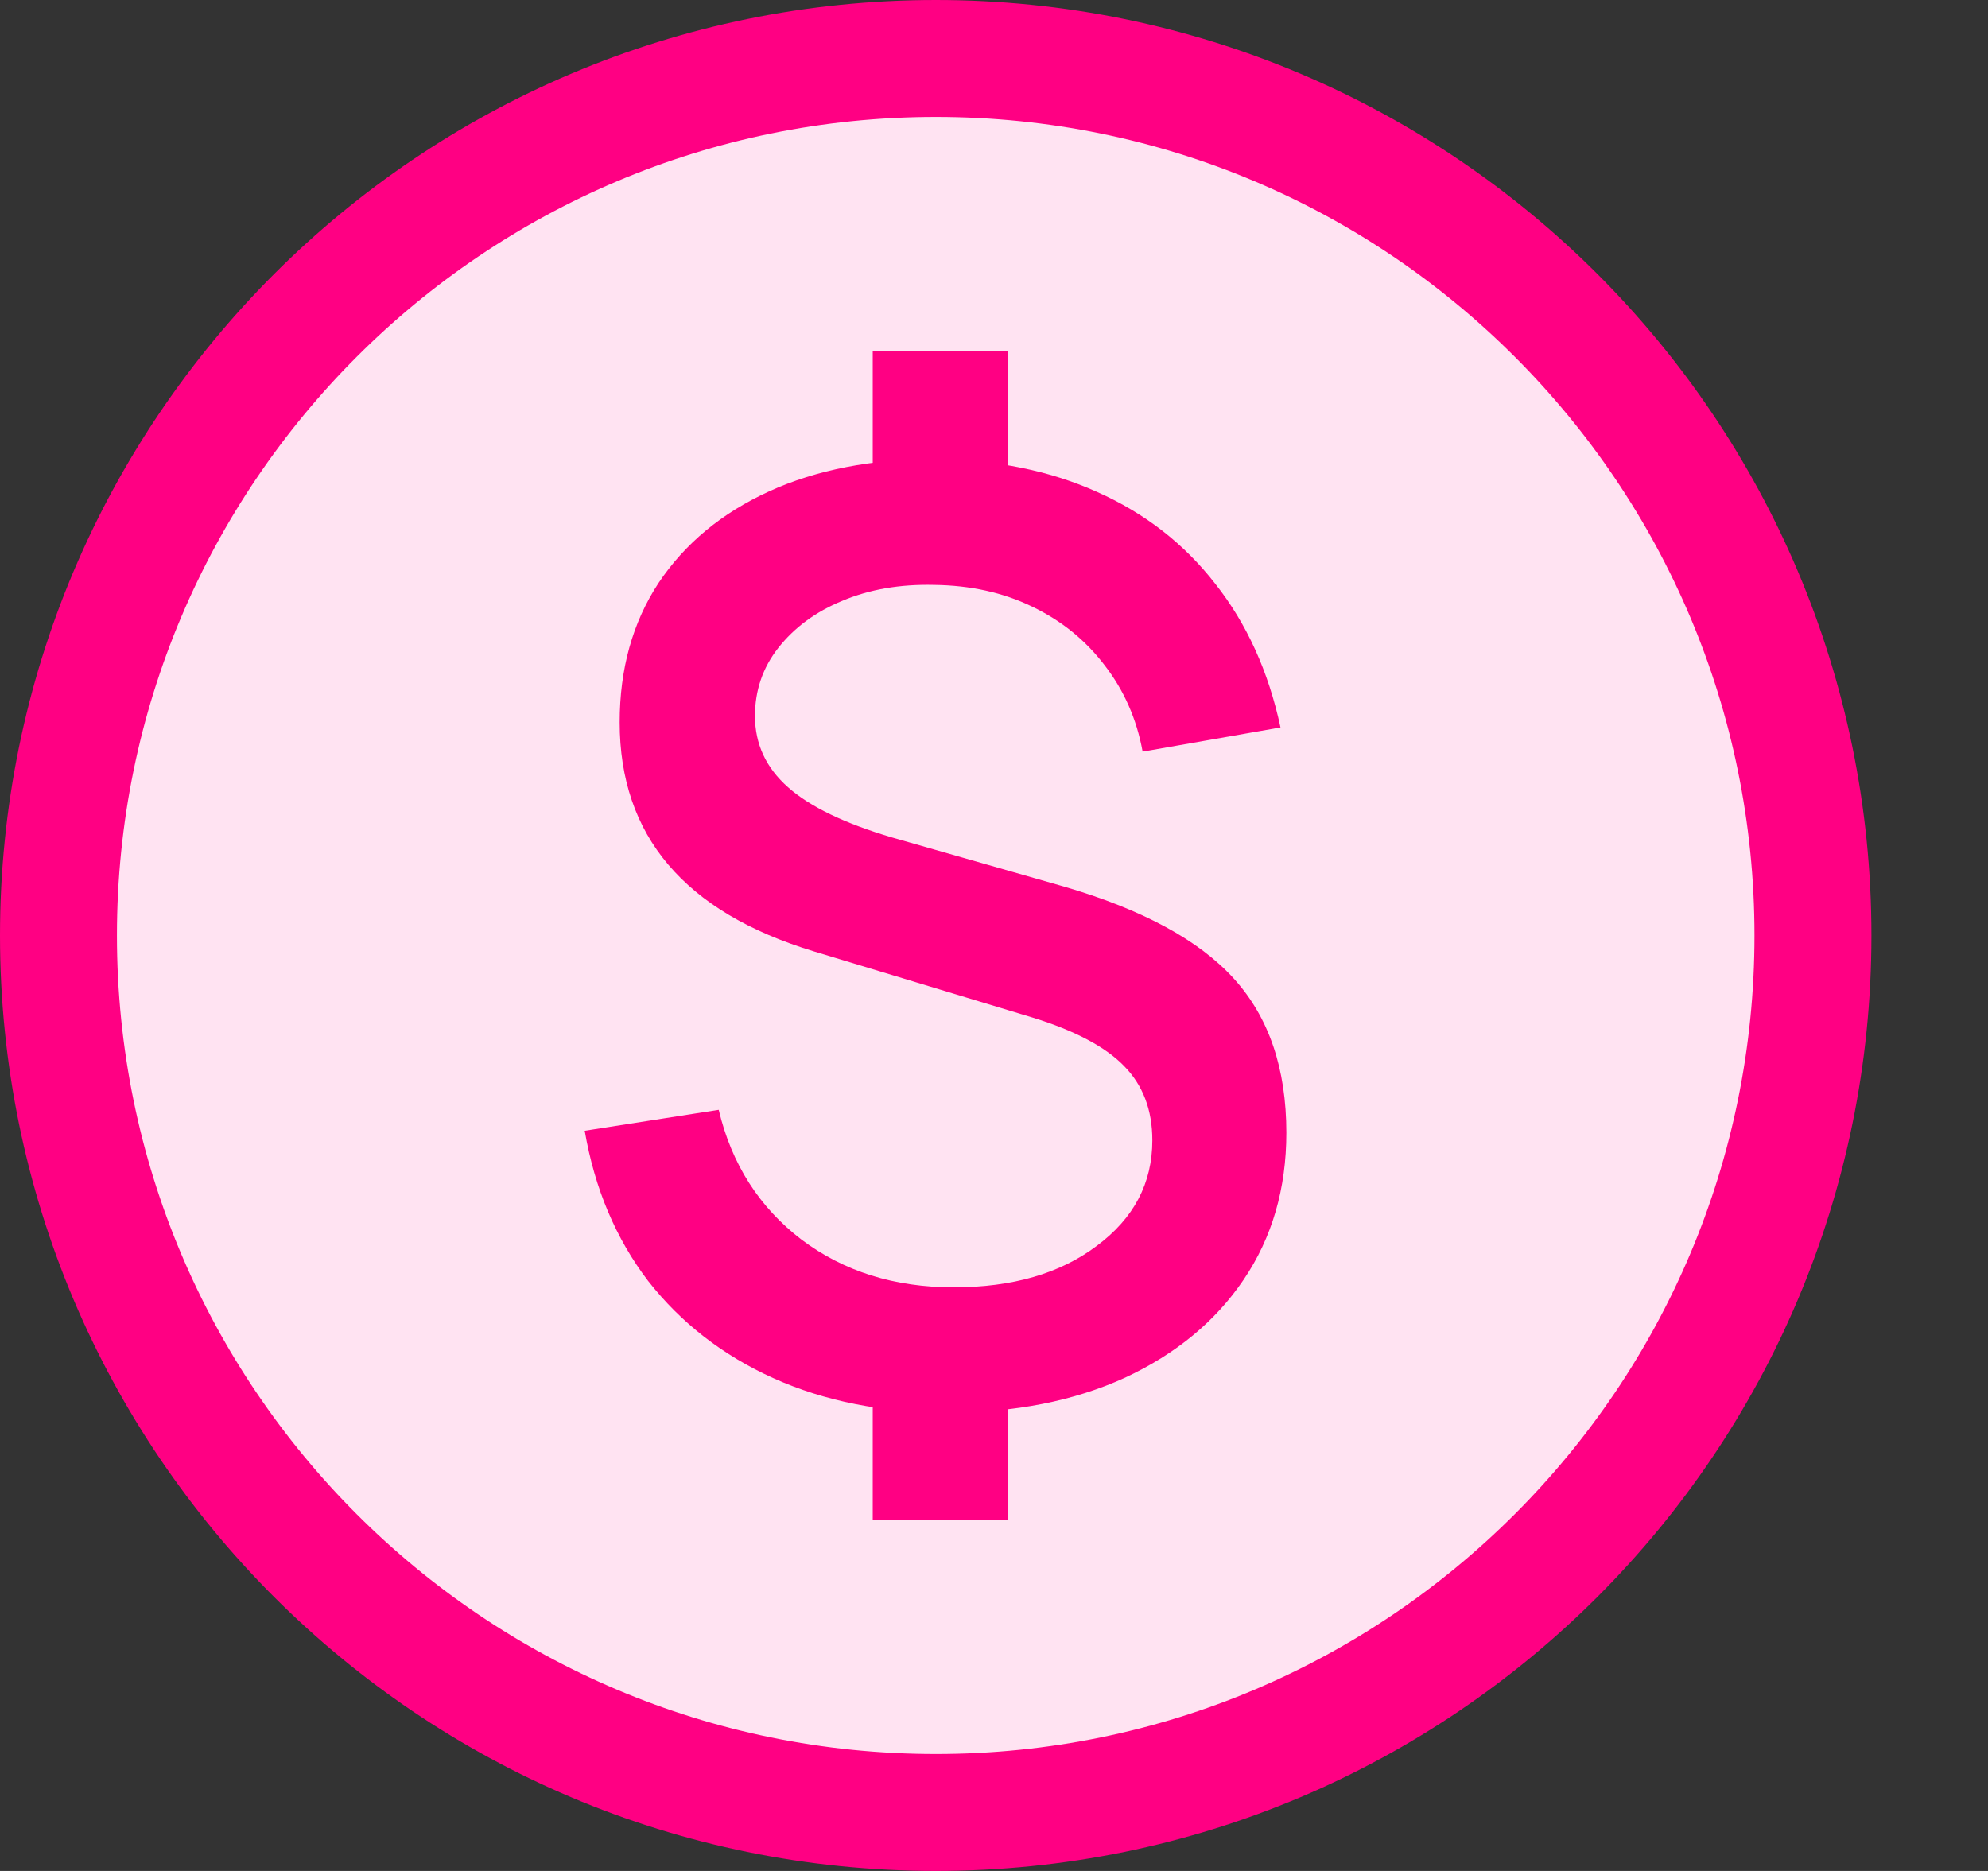 <svg width="17" height="16" viewBox="0 0 17 16" fill="none" xmlns="http://www.w3.org/2000/svg">
<rect x="0" y="0" width="17" height="16" fill="#333333" stroke="none"/>
<path d="M8.003 15.5C3.857 15.5 0.5 12.14 0.5 8C0.5 3.86 3.858 0.5 8.003 0.5C12.146 0.5 15.503 3.859 15.503 8C15.503 12.141 12.145 15.5 8.003 15.5Z" fill="#FFE3F2" stroke="#FF0083"/>
<path d="M7.463 13V11.727H8.62V13H7.463ZM7.463 4.279V3H8.62V4.279H7.463ZM8.1 12.081C7.546 12.081 7.052 11.983 6.616 11.787C6.181 11.591 5.823 11.313 5.542 10.954C5.266 10.592 5.085 10.164 5 9.67L6.146 9.491C6.256 9.955 6.493 10.325 6.854 10.601C7.216 10.873 7.649 11.009 8.155 11.009C8.657 11.009 9.065 10.891 9.378 10.655C9.696 10.419 9.854 10.118 9.854 9.752C9.854 9.491 9.773 9.279 9.611 9.115C9.452 8.952 9.192 8.814 8.83 8.702L6.959 8.136C5.852 7.799 5.299 7.146 5.299 6.177C5.299 5.72 5.41 5.323 5.631 4.986C5.856 4.649 6.172 4.387 6.577 4.202C6.983 4.017 7.458 3.925 8 3.925C8.52 3.932 8.982 4.026 9.384 4.208C9.79 4.389 10.126 4.65 10.391 4.991C10.661 5.332 10.847 5.742 10.95 6.221L9.771 6.428C9.72 6.148 9.611 5.902 9.445 5.688C9.282 5.474 9.076 5.307 8.825 5.187C8.577 5.067 8.299 5.006 7.989 5.002C7.697 4.995 7.435 5.04 7.203 5.138C6.974 5.232 6.792 5.367 6.655 5.541C6.522 5.711 6.456 5.905 6.456 6.123C6.456 6.362 6.55 6.565 6.738 6.732C6.926 6.899 7.223 7.042 7.629 7.162L9.096 7.581C9.768 7.777 10.253 8.04 10.552 8.37C10.851 8.7 11 9.139 11 9.687C11 10.165 10.878 10.584 10.635 10.943C10.395 11.299 10.057 11.578 9.622 11.781C9.186 11.981 8.679 12.081 8.1 12.081Z" fill="#FF0083"/>
</svg>
